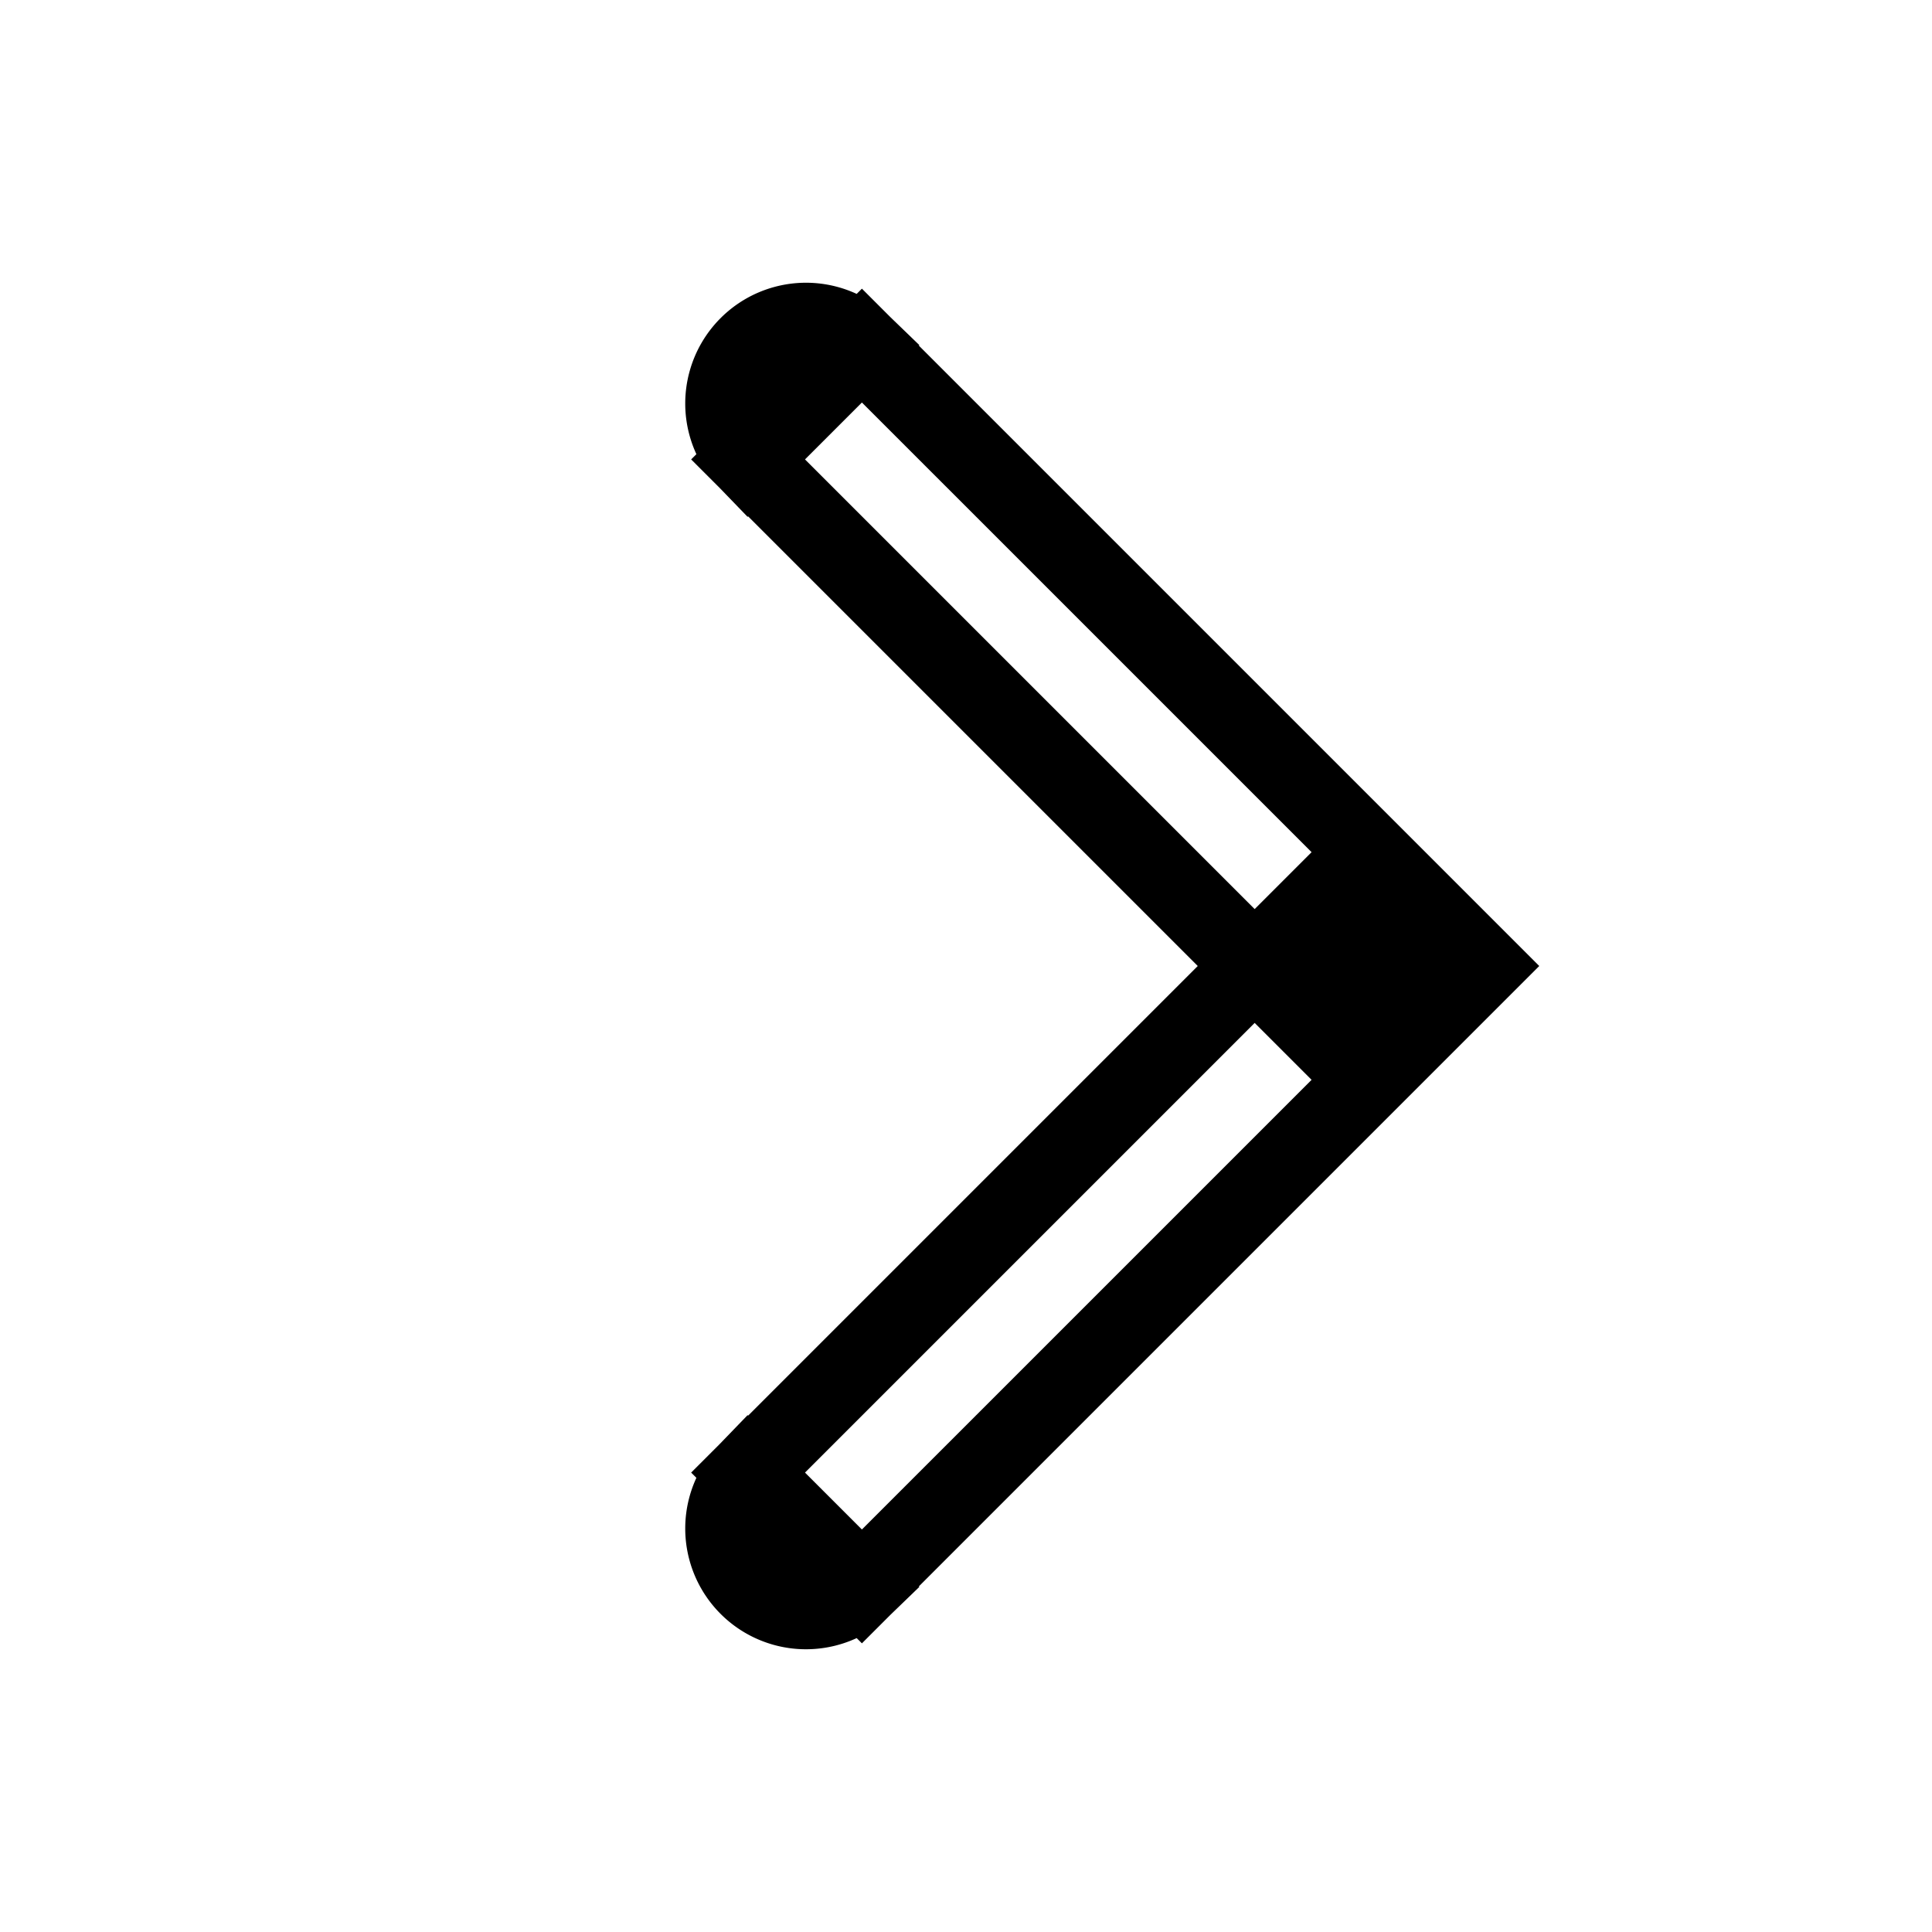 <svg xmlns="http://www.w3.org/2000/svg" class="humbleicons__icon" width="1em" height="1em" fill="none" stroke="currentColor" viewBox="0 0 24 24" style="top: .125em; position: relative;">
  <path  d="M9.293 5.707a1 1 0 011.414-1.414L9.293 5.707zM17 12l.707-.707.707.707-.707.707L17 12zm-6.293 7.707a1 1 0 01-1.414-1.414l1.414 1.414zm0-15.414l7 7-1.414 1.414-7-7 1.414-1.414zm7 8.414l-7 7-1.414-1.414 7-7 1.414 1.414z"/>
</svg>
